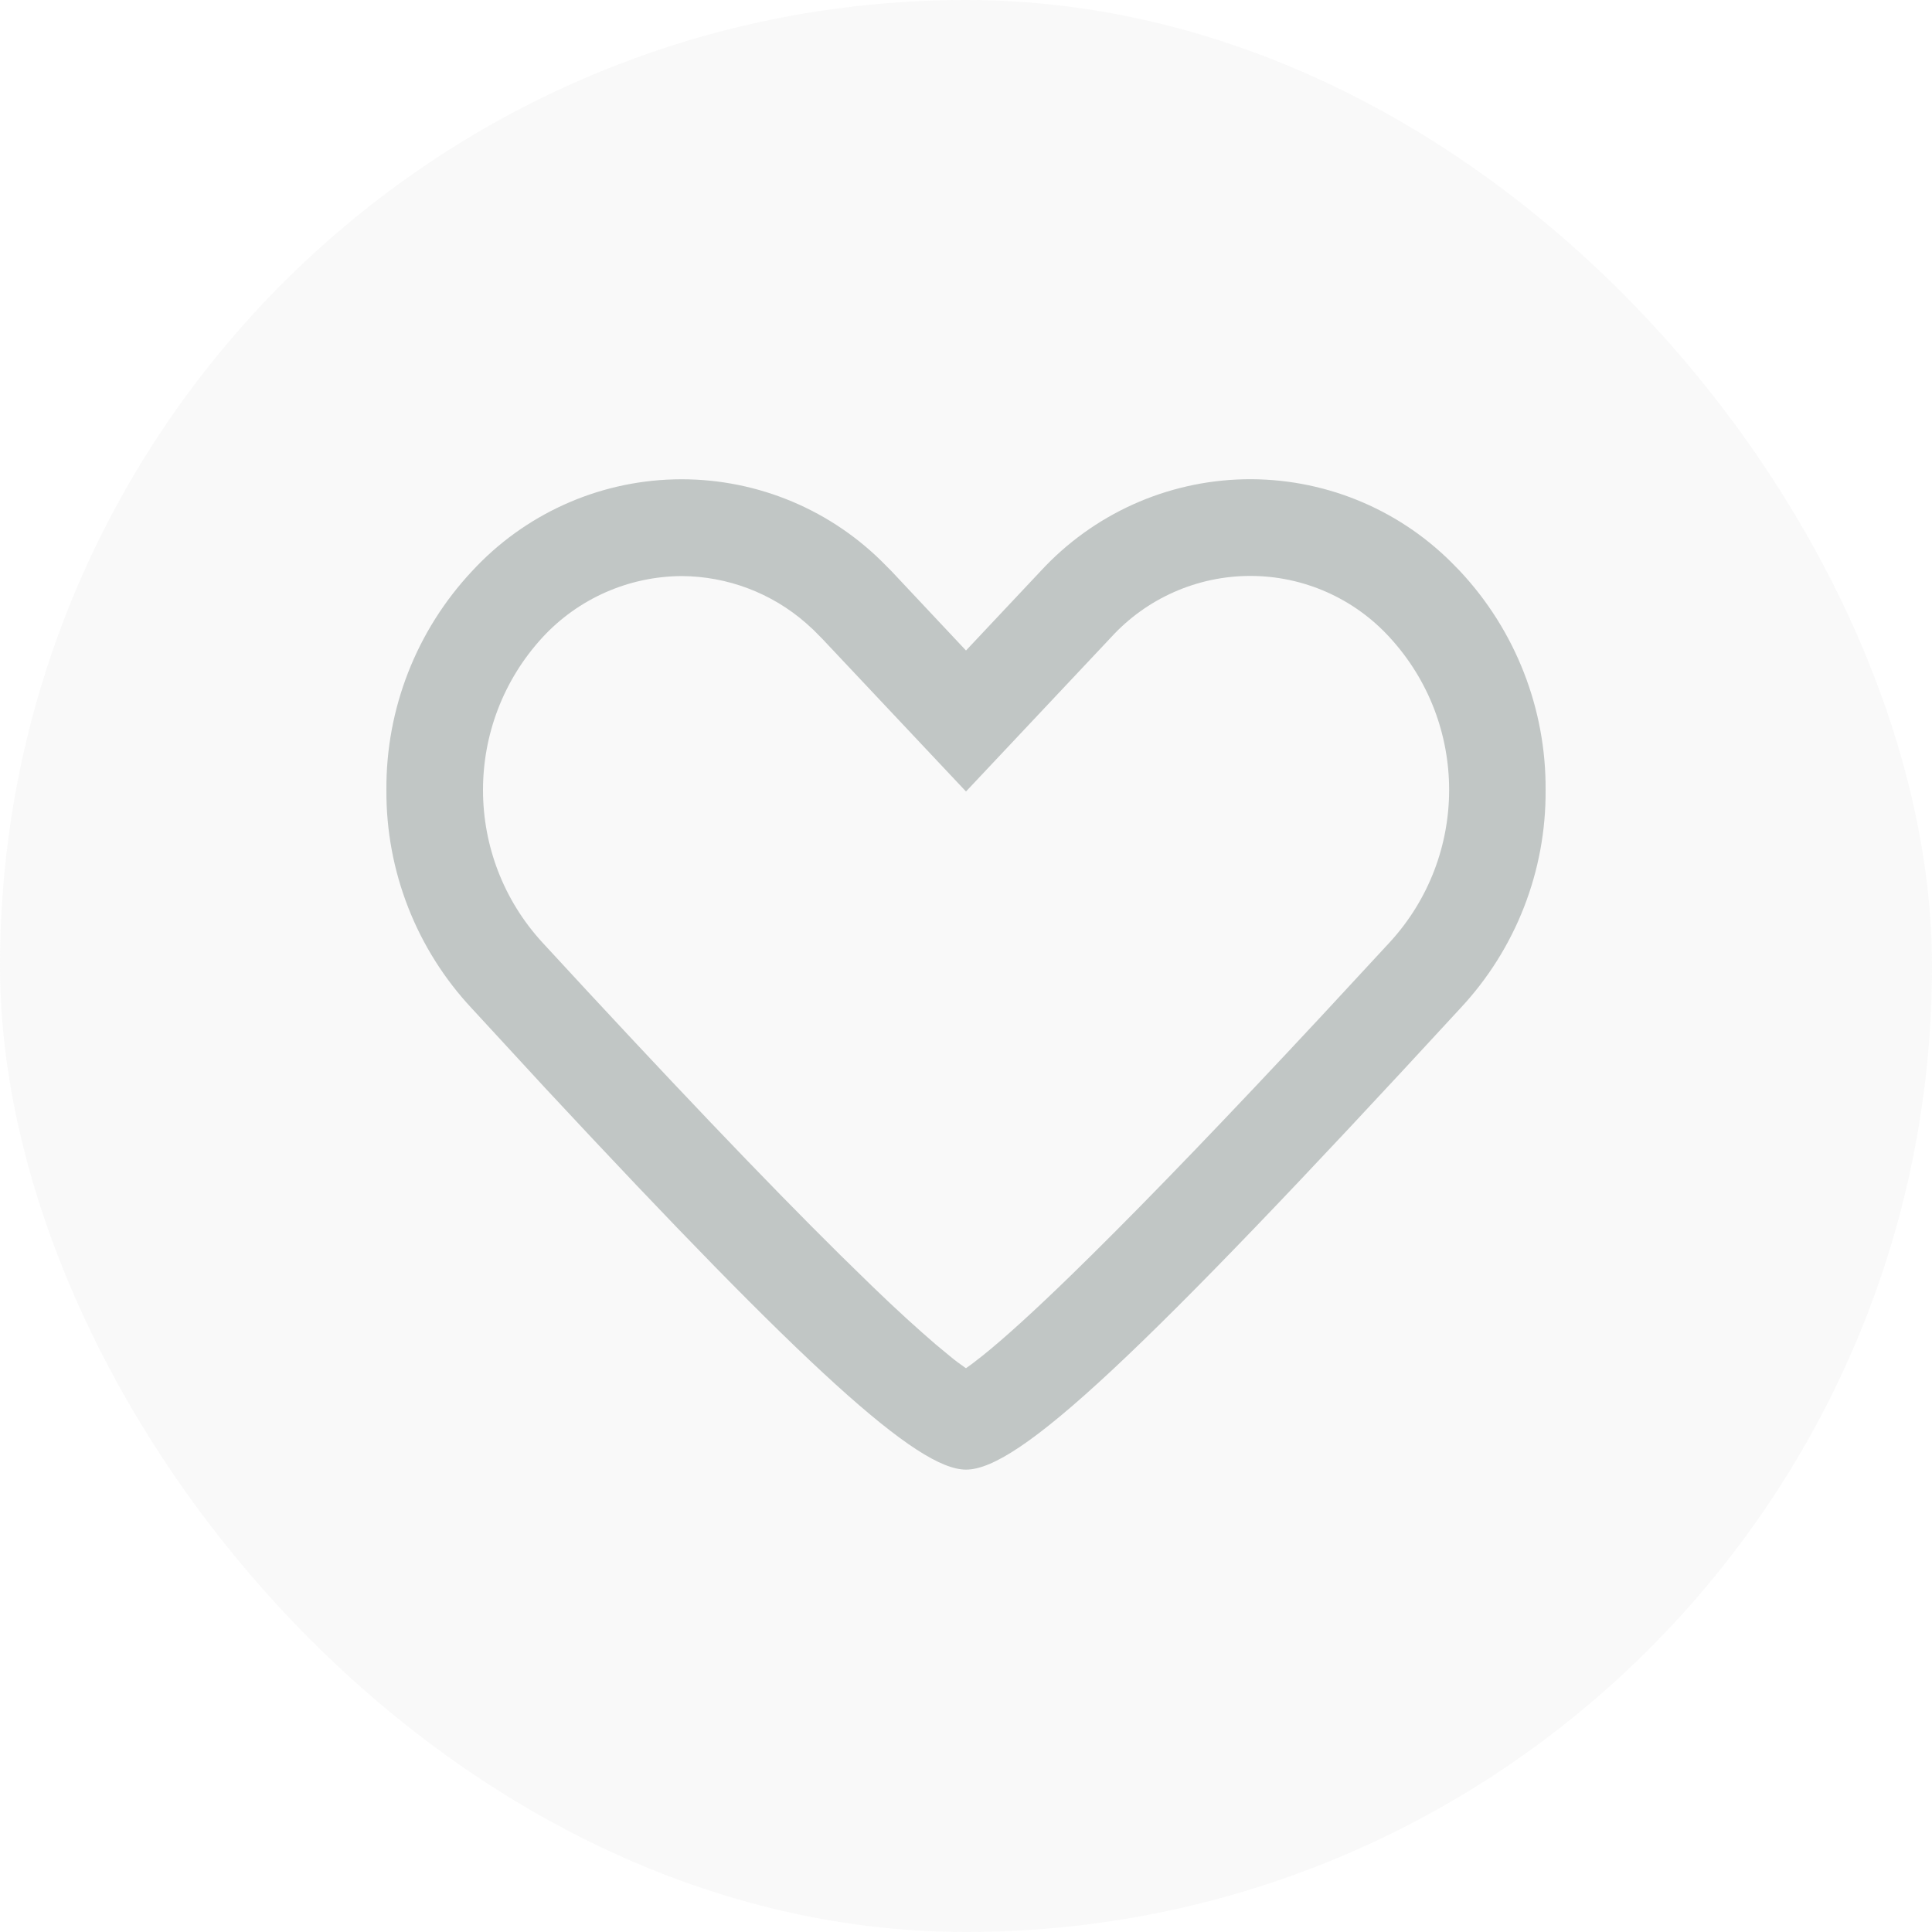 <svg width="40" height="40" viewBox="0 0 40 40" fill="none" xmlns="http://www.w3.org/2000/svg">
<rect opacity="0.1" width="40" height="40" rx="20" fill="#C1C6C5"/>
<path fill-rule="evenodd" clip-rule="evenodd" d="M11.288 22.527C16.715 28.358 18.995 30.427 20 30.427C21.089 30.427 23.577 28.106 30.237 20.873C31.381 19.649 32.012 18.032 32 16.356C32.011 14.675 31.378 13.055 30.23 11.827L30.053 11.646C28.916 10.511 27.366 9.889 25.759 9.923C24.153 9.957 22.631 10.645 21.543 11.827L20 13.468L18.459 11.827L18.239 11.606C17.098 10.489 15.554 9.883 13.958 9.925C12.363 9.966 10.852 10.653 9.771 11.827C8.622 13.055 7.988 14.676 8 16.357C7.99 18.036 8.623 19.655 9.771 20.881L11.288 22.527ZM11.226 13.203C11.969 12.394 13.016 11.932 14.115 11.927C15.062 11.932 15.975 12.278 16.688 12.901L16.839 13.039L17.019 13.22L20 16.387L22.999 13.2C23.739 12.387 24.788 11.924 25.887 11.924C26.986 11.924 28.035 12.387 28.775 13.2C30.412 14.984 30.412 17.723 28.775 19.507L27.356 21.04C25.439 23.099 23.839 24.762 22.602 25.984L22.179 26.399C21.415 27.142 20.797 27.704 20.343 28.068L20.116 28.244L20 28.327L19.985 28.318C19.887 28.249 19.778 28.171 19.659 28.071L19.369 27.831C19.01 27.522 18.566 27.122 18.05 26.622L17.4 25.987C15.867 24.473 13.793 22.297 11.234 19.518C9.592 17.735 9.588 14.991 11.226 13.203Z" fill="#C1C6C5"/>
</svg>
